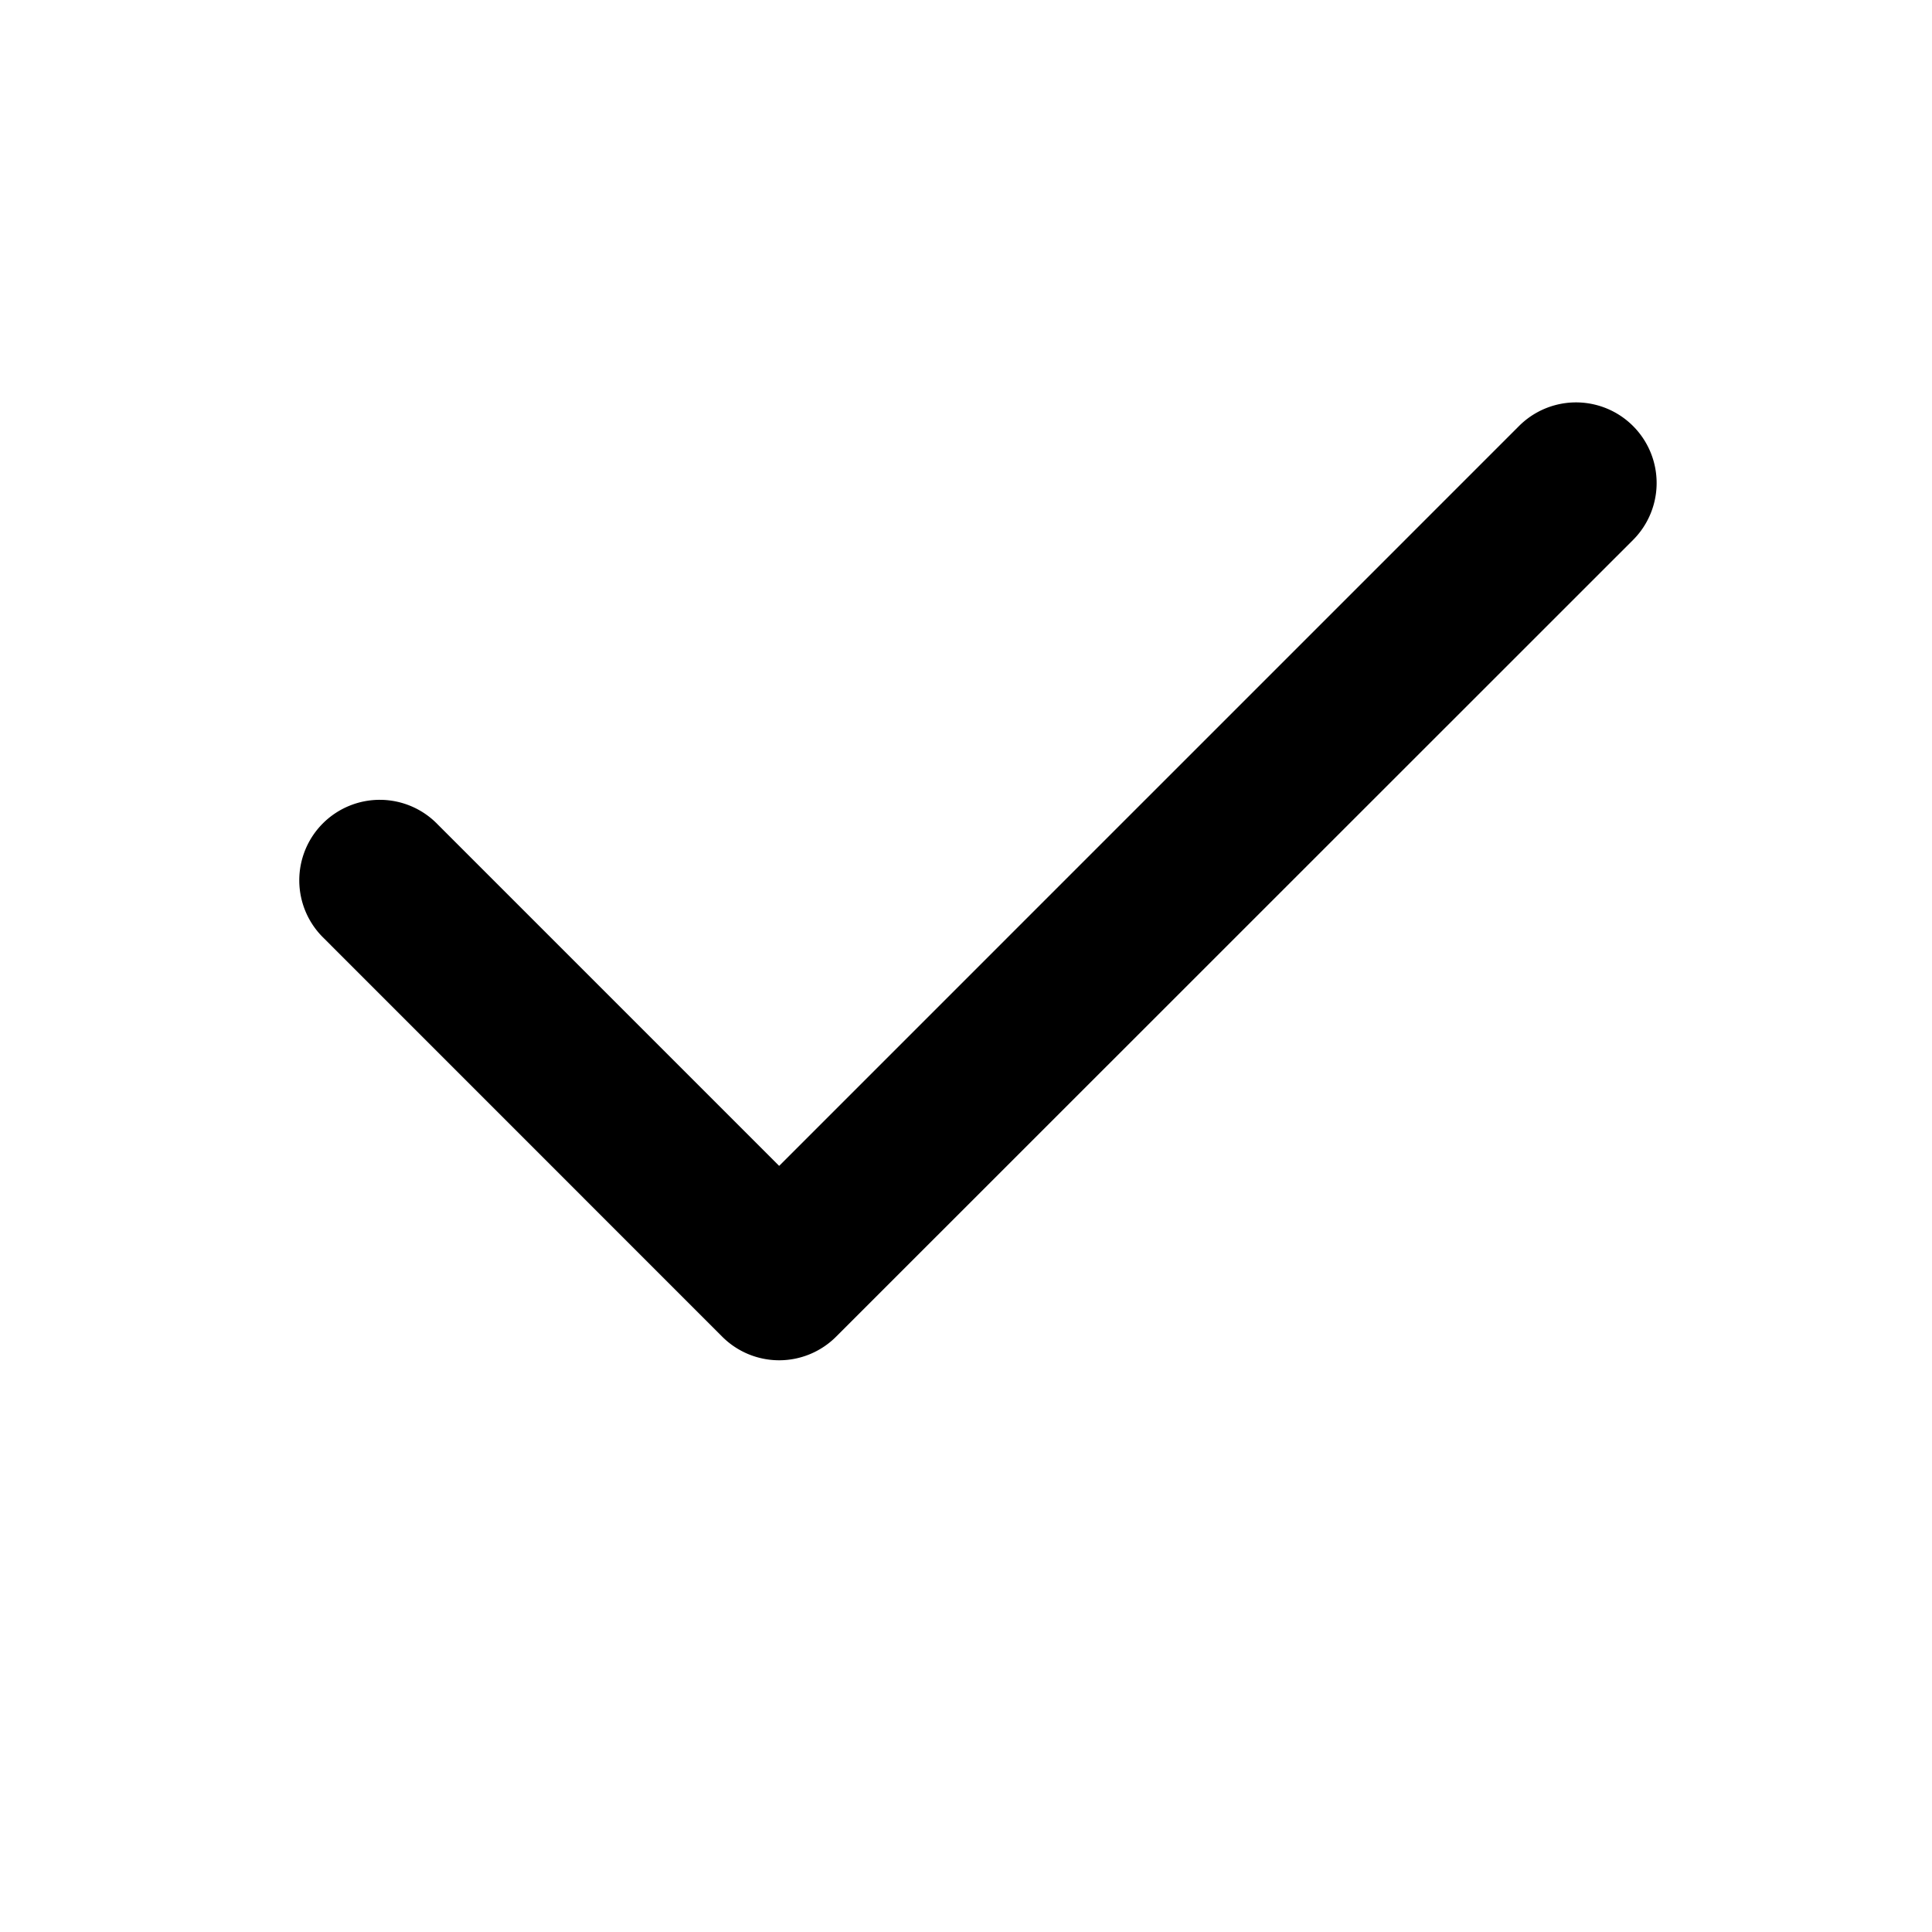 <svg xmlns="http://www.w3.org/2000/svg" viewBox="0 0 24 24"><path d="M20.285 6.709a1 1 0 0 0-1.414-1.418l-9.192 9.192-4.242-4.242a1 1 0 1 0-1.414 1.414l4.949 4.95a1 1 0 0 0 1.414 0l9.899-9.896z"/></svg> 